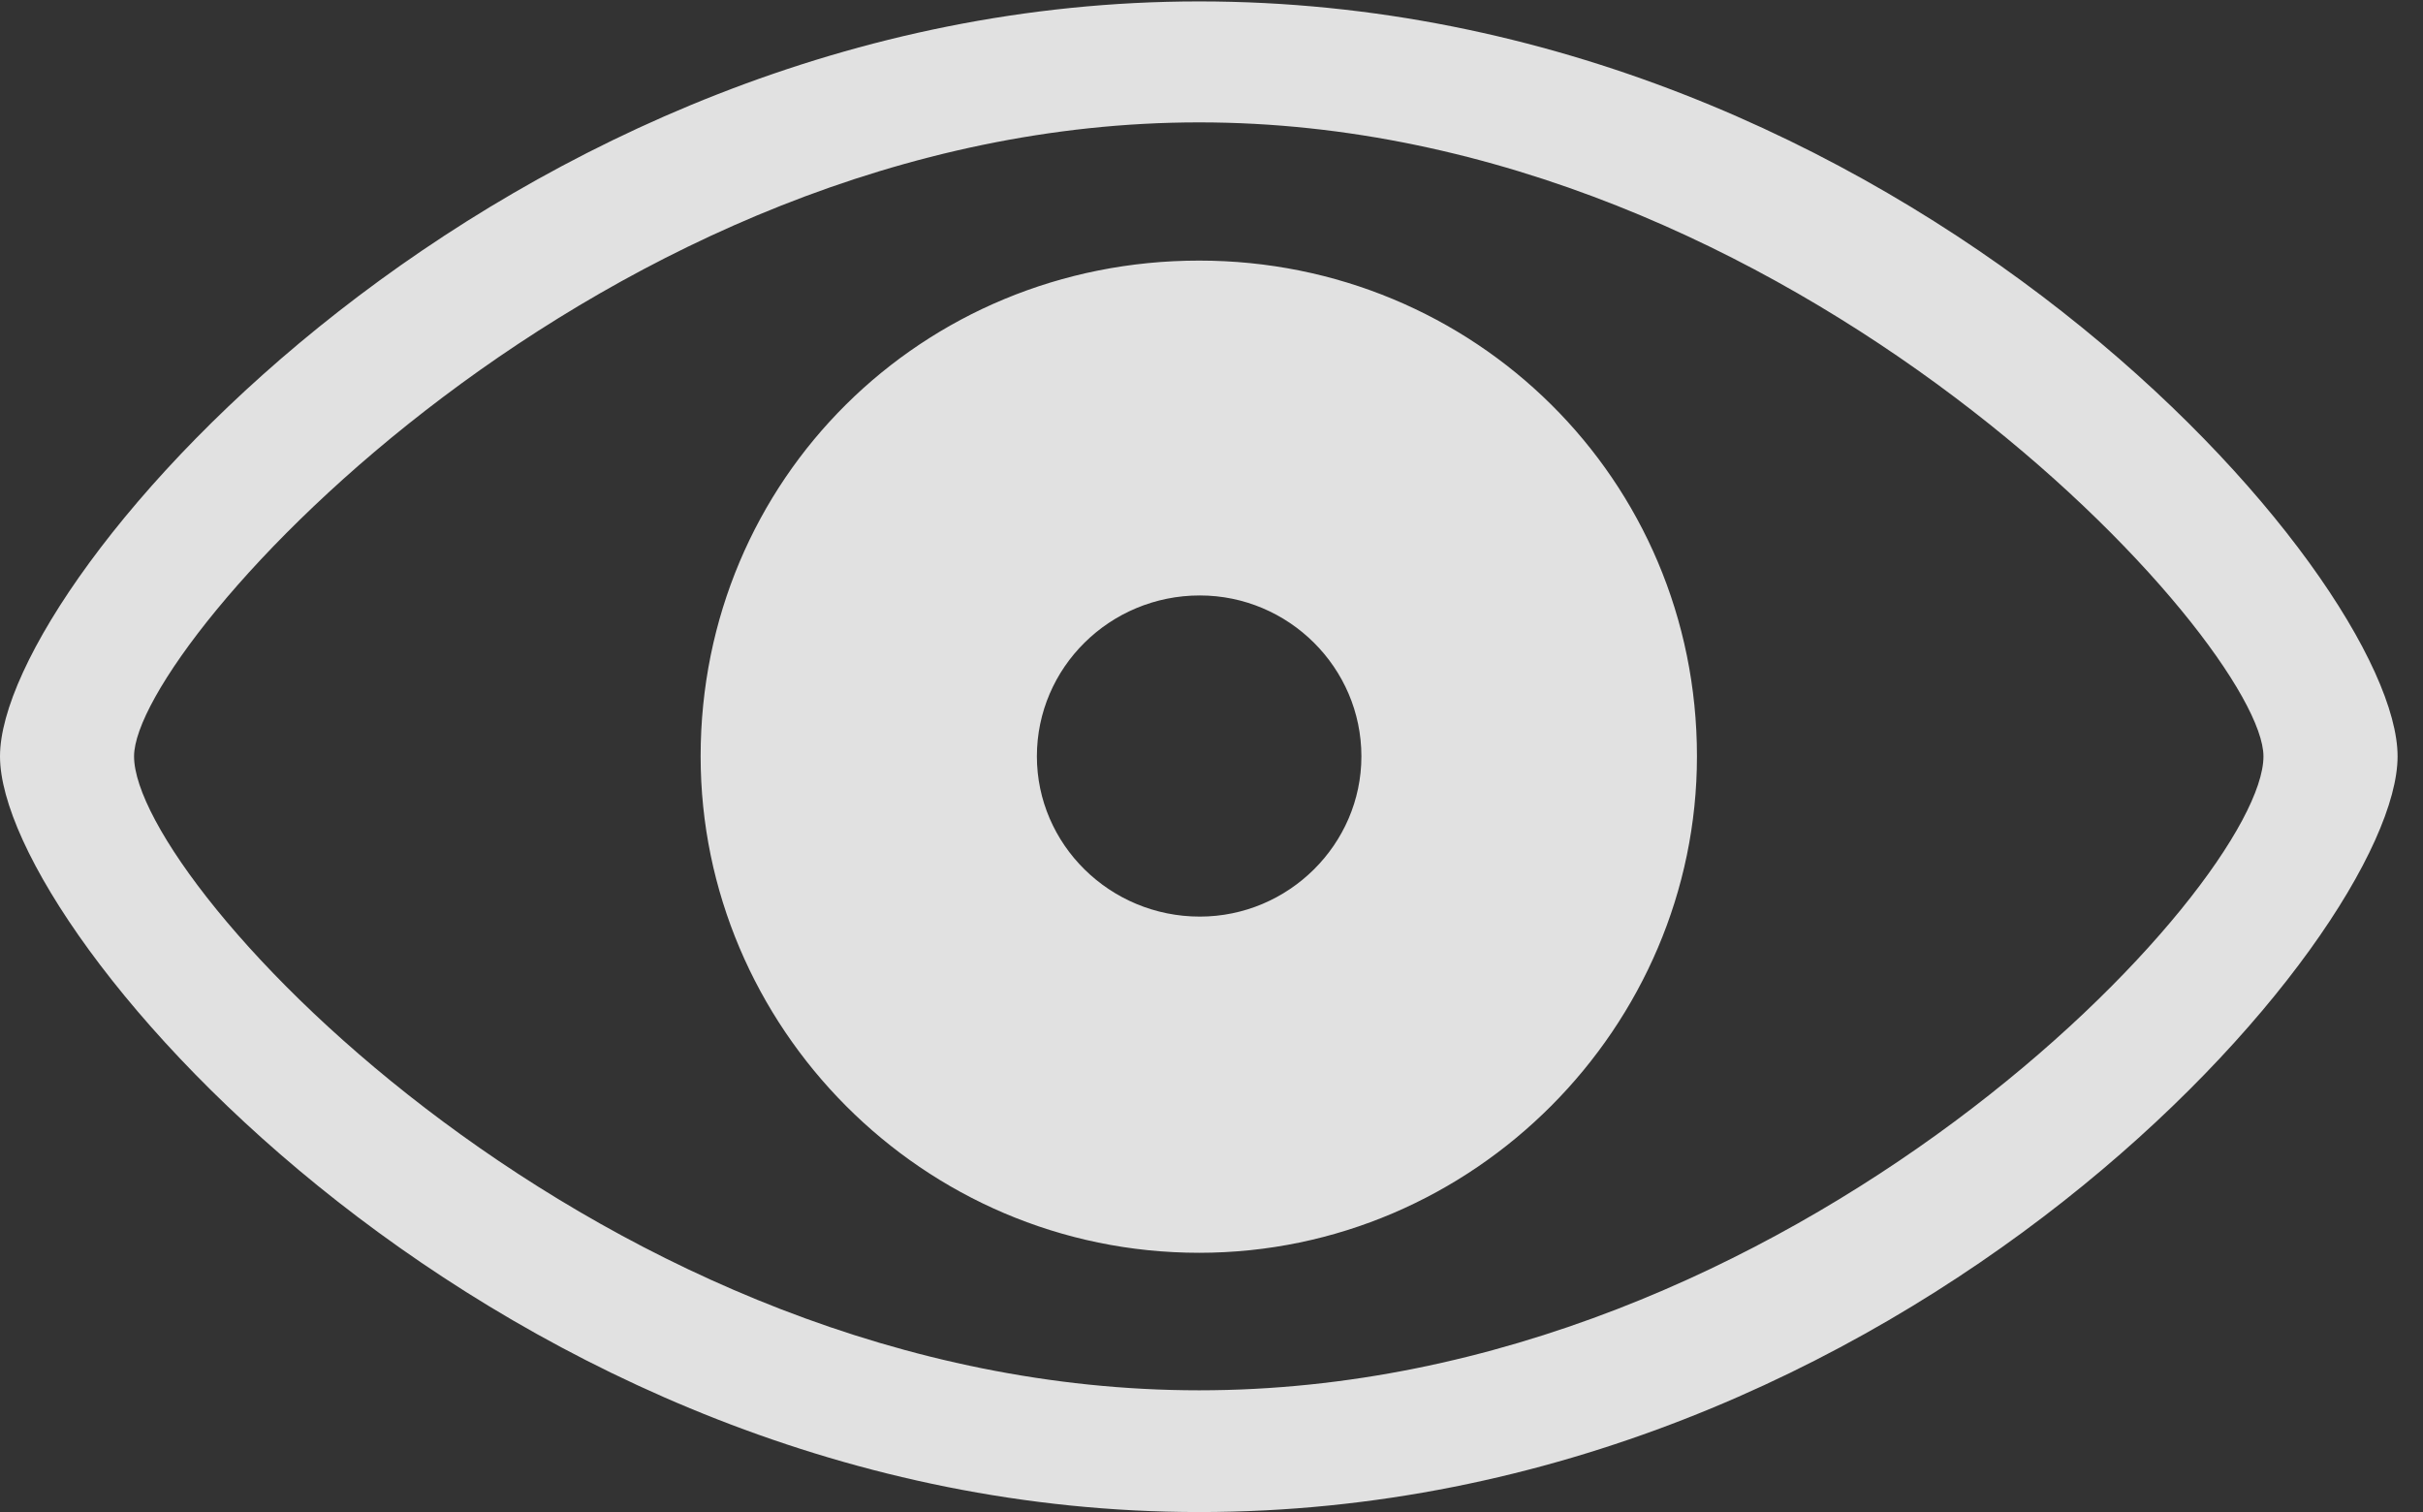 <?xml version="1.0" encoding="UTF-8"?>
<!--Generator: Apple Native CoreSVG 232.5-->
<!DOCTYPE svg
PUBLIC "-//W3C//DTD SVG 1.1//EN"
       "http://www.w3.org/Graphics/SVG/1.1/DTD/svg11.dtd">
<svg version="1.1" xmlns="http://www.w3.org/2000/svg" xmlns:xlink="http://www.w3.org/1999/xlink" width="34.414" height="21.475">
 <rect width="100%" height="100%" fill="#333333" stroke="none"/>
 <g>
  <rect height="21.475" opacity="0" width="34.414" x="0" y="0"/>
  <path d="M17.031 21.475C27.061 21.475 34.053 13.291 34.053 10.742C34.053 8.193 27.021 0.02 17.031 0.02C7.139 0.02 0 8.193 0 10.742C0 13.291 7.109 21.475 17.031 21.475ZM17.031 19.746C8.564 19.746 1.904 12.568 1.904 10.742C1.904 9.141 8.564 1.738 17.031 1.738C25.488 1.738 32.148 9.141 32.148 10.742C32.148 12.568 25.488 19.746 17.031 19.746ZM17.031 17.793C20.938 17.793 24.102 14.58 24.102 10.742C24.102 6.807 20.938 3.701 17.031 3.701C13.096 3.701 9.951 6.807 9.951 10.742C9.951 14.58 13.096 17.793 17.031 17.793ZM17.041 13.018C15.762 13.018 14.727 11.992 14.727 10.742C14.727 9.482 15.762 8.457 17.041 8.457C18.301 8.457 19.336 9.482 19.336 10.742C19.336 11.992 18.301 13.018 17.041 13.018Z" fill="#ffffff" fill-opacity="0.85"/>
 </g>
</svg>
